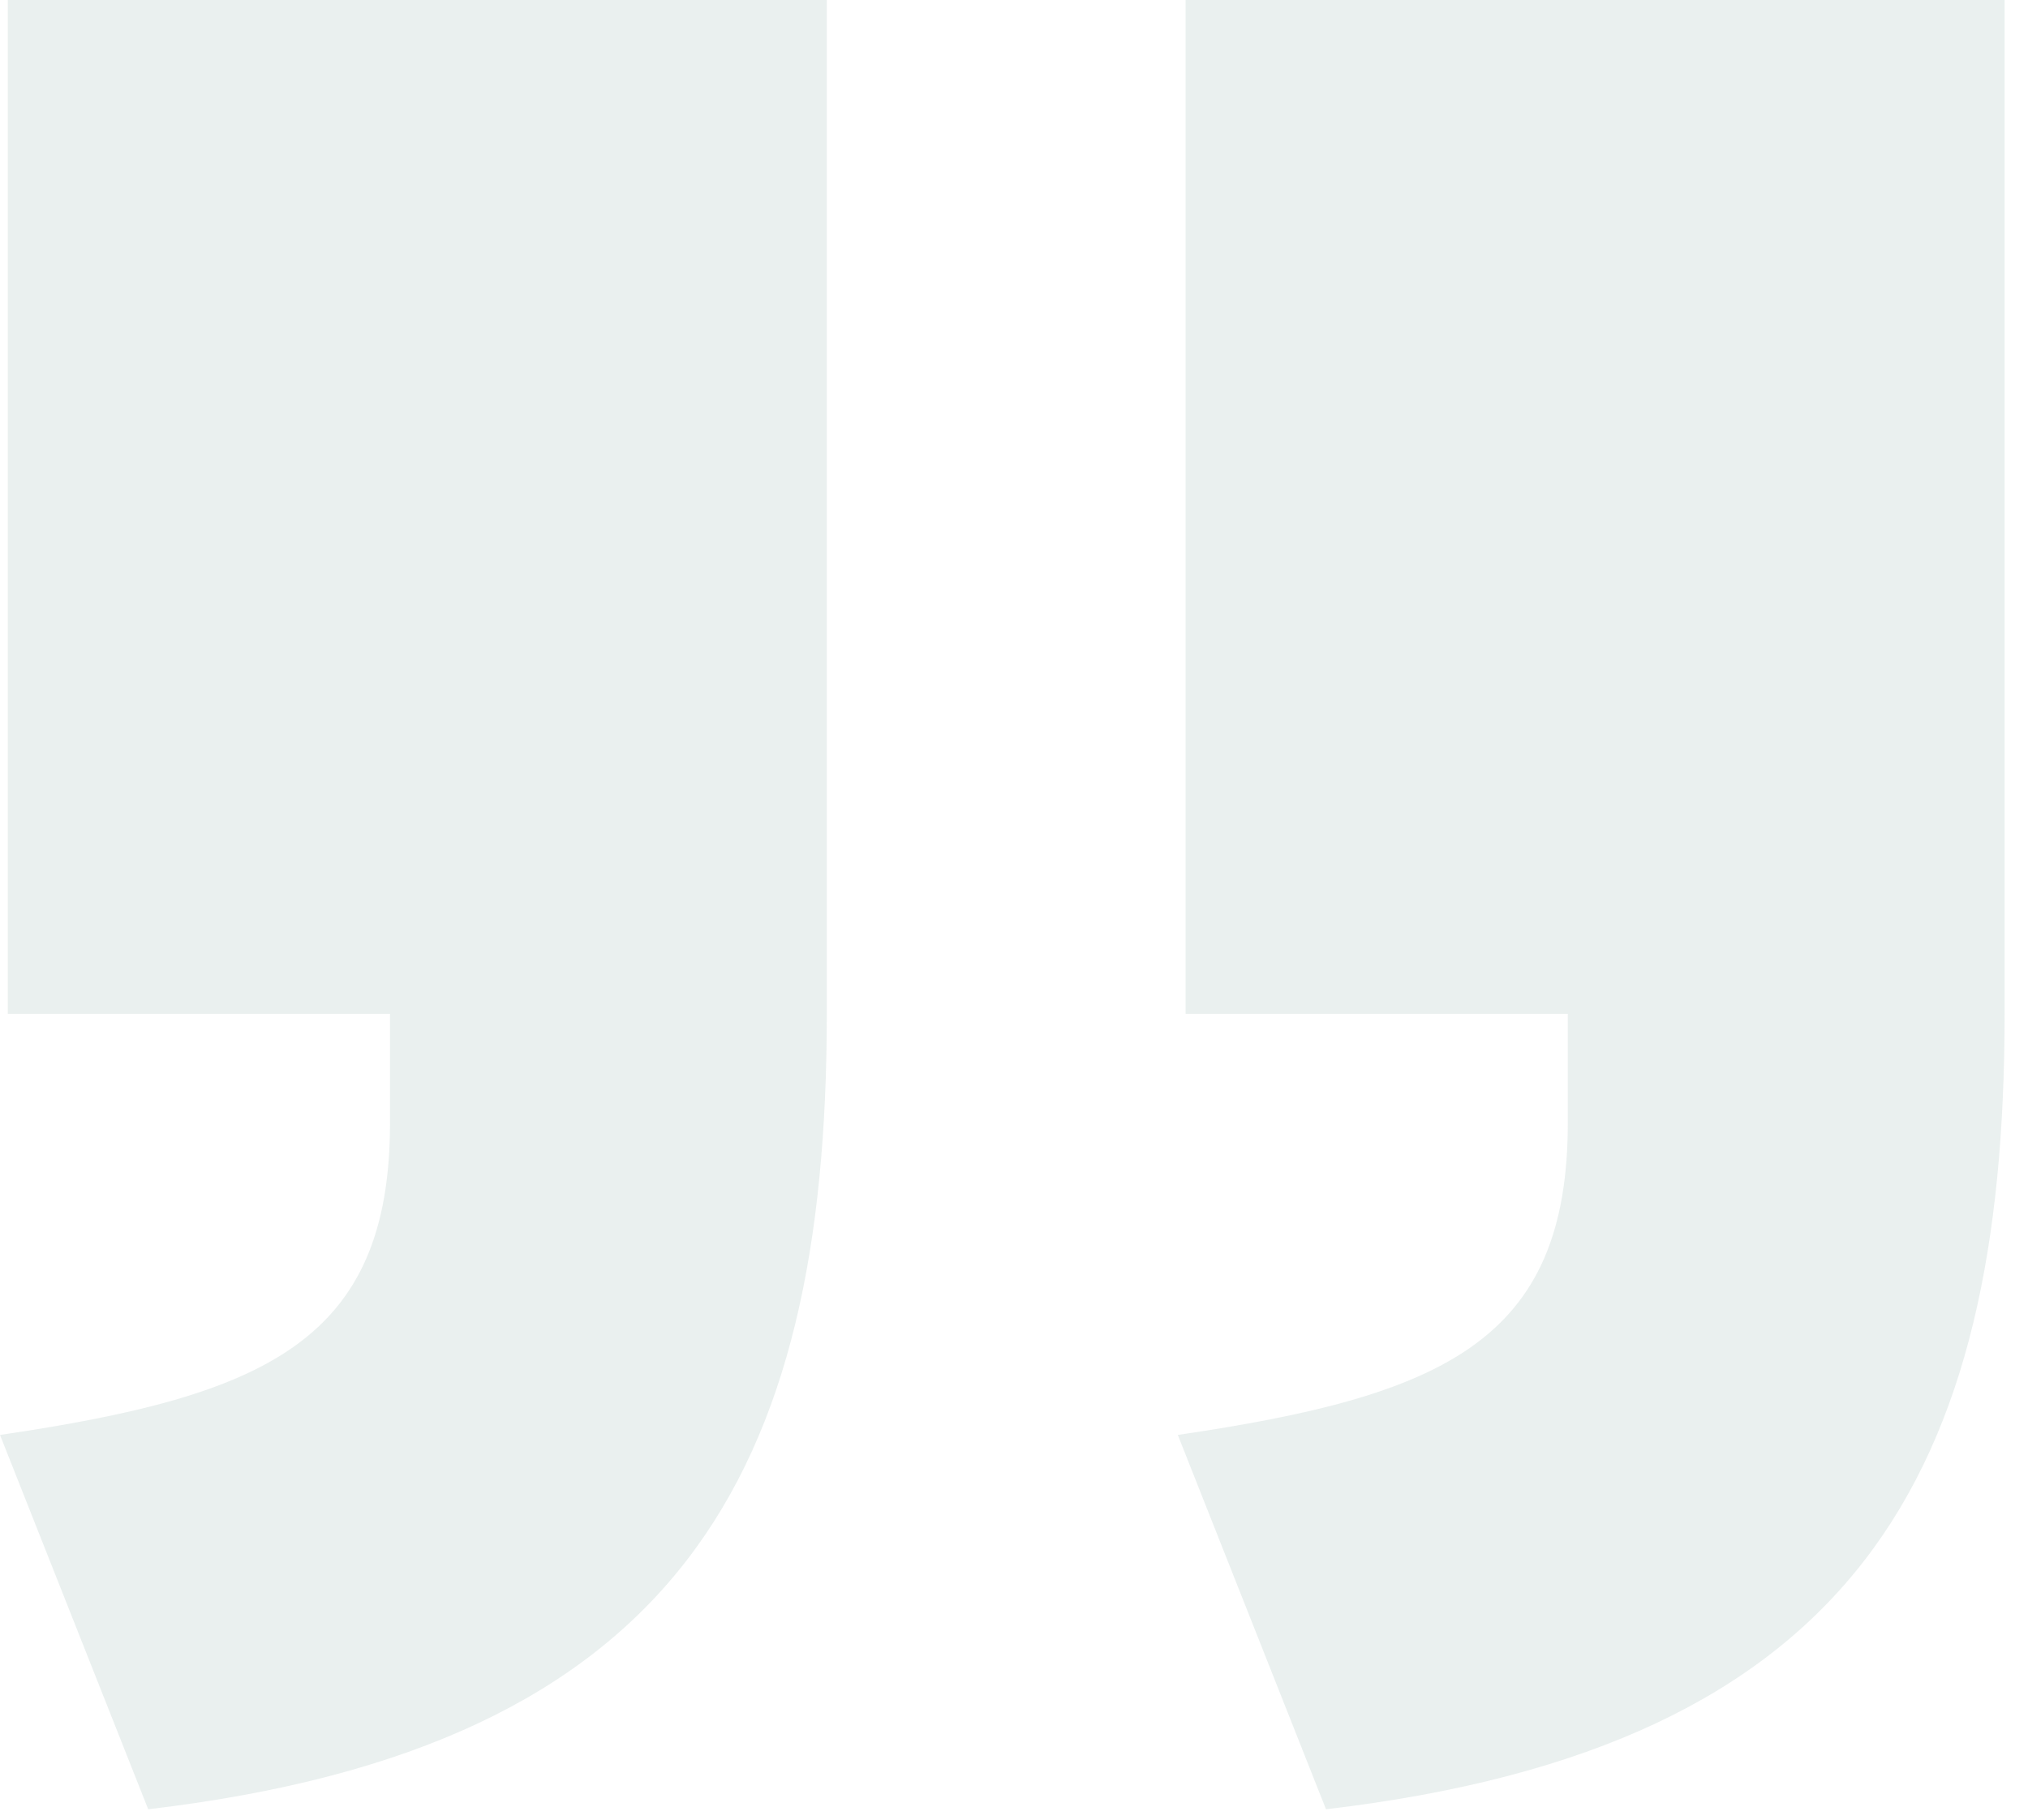 <svg width="78" height="70" viewBox="0 0 78 70" fill="none" xmlns="http://www.w3.org/2000/svg">
<path opacity="0.1" d="M5.7 69.6L0 55.2C10.2 53.7 15 51.6 15 43.2V39H0.3V0H31.8V39C31.8 56.7 26.1 67.2 5.7 69.6ZM51 69.6L45.3 55.2C55.5 53.7 60.3 51.6 60.3 43.2V39H45.6V0H77.1V39C77.1 56.7 71.4 67.2 51 69.6Z" fill="#316D61"/>
</svg>
